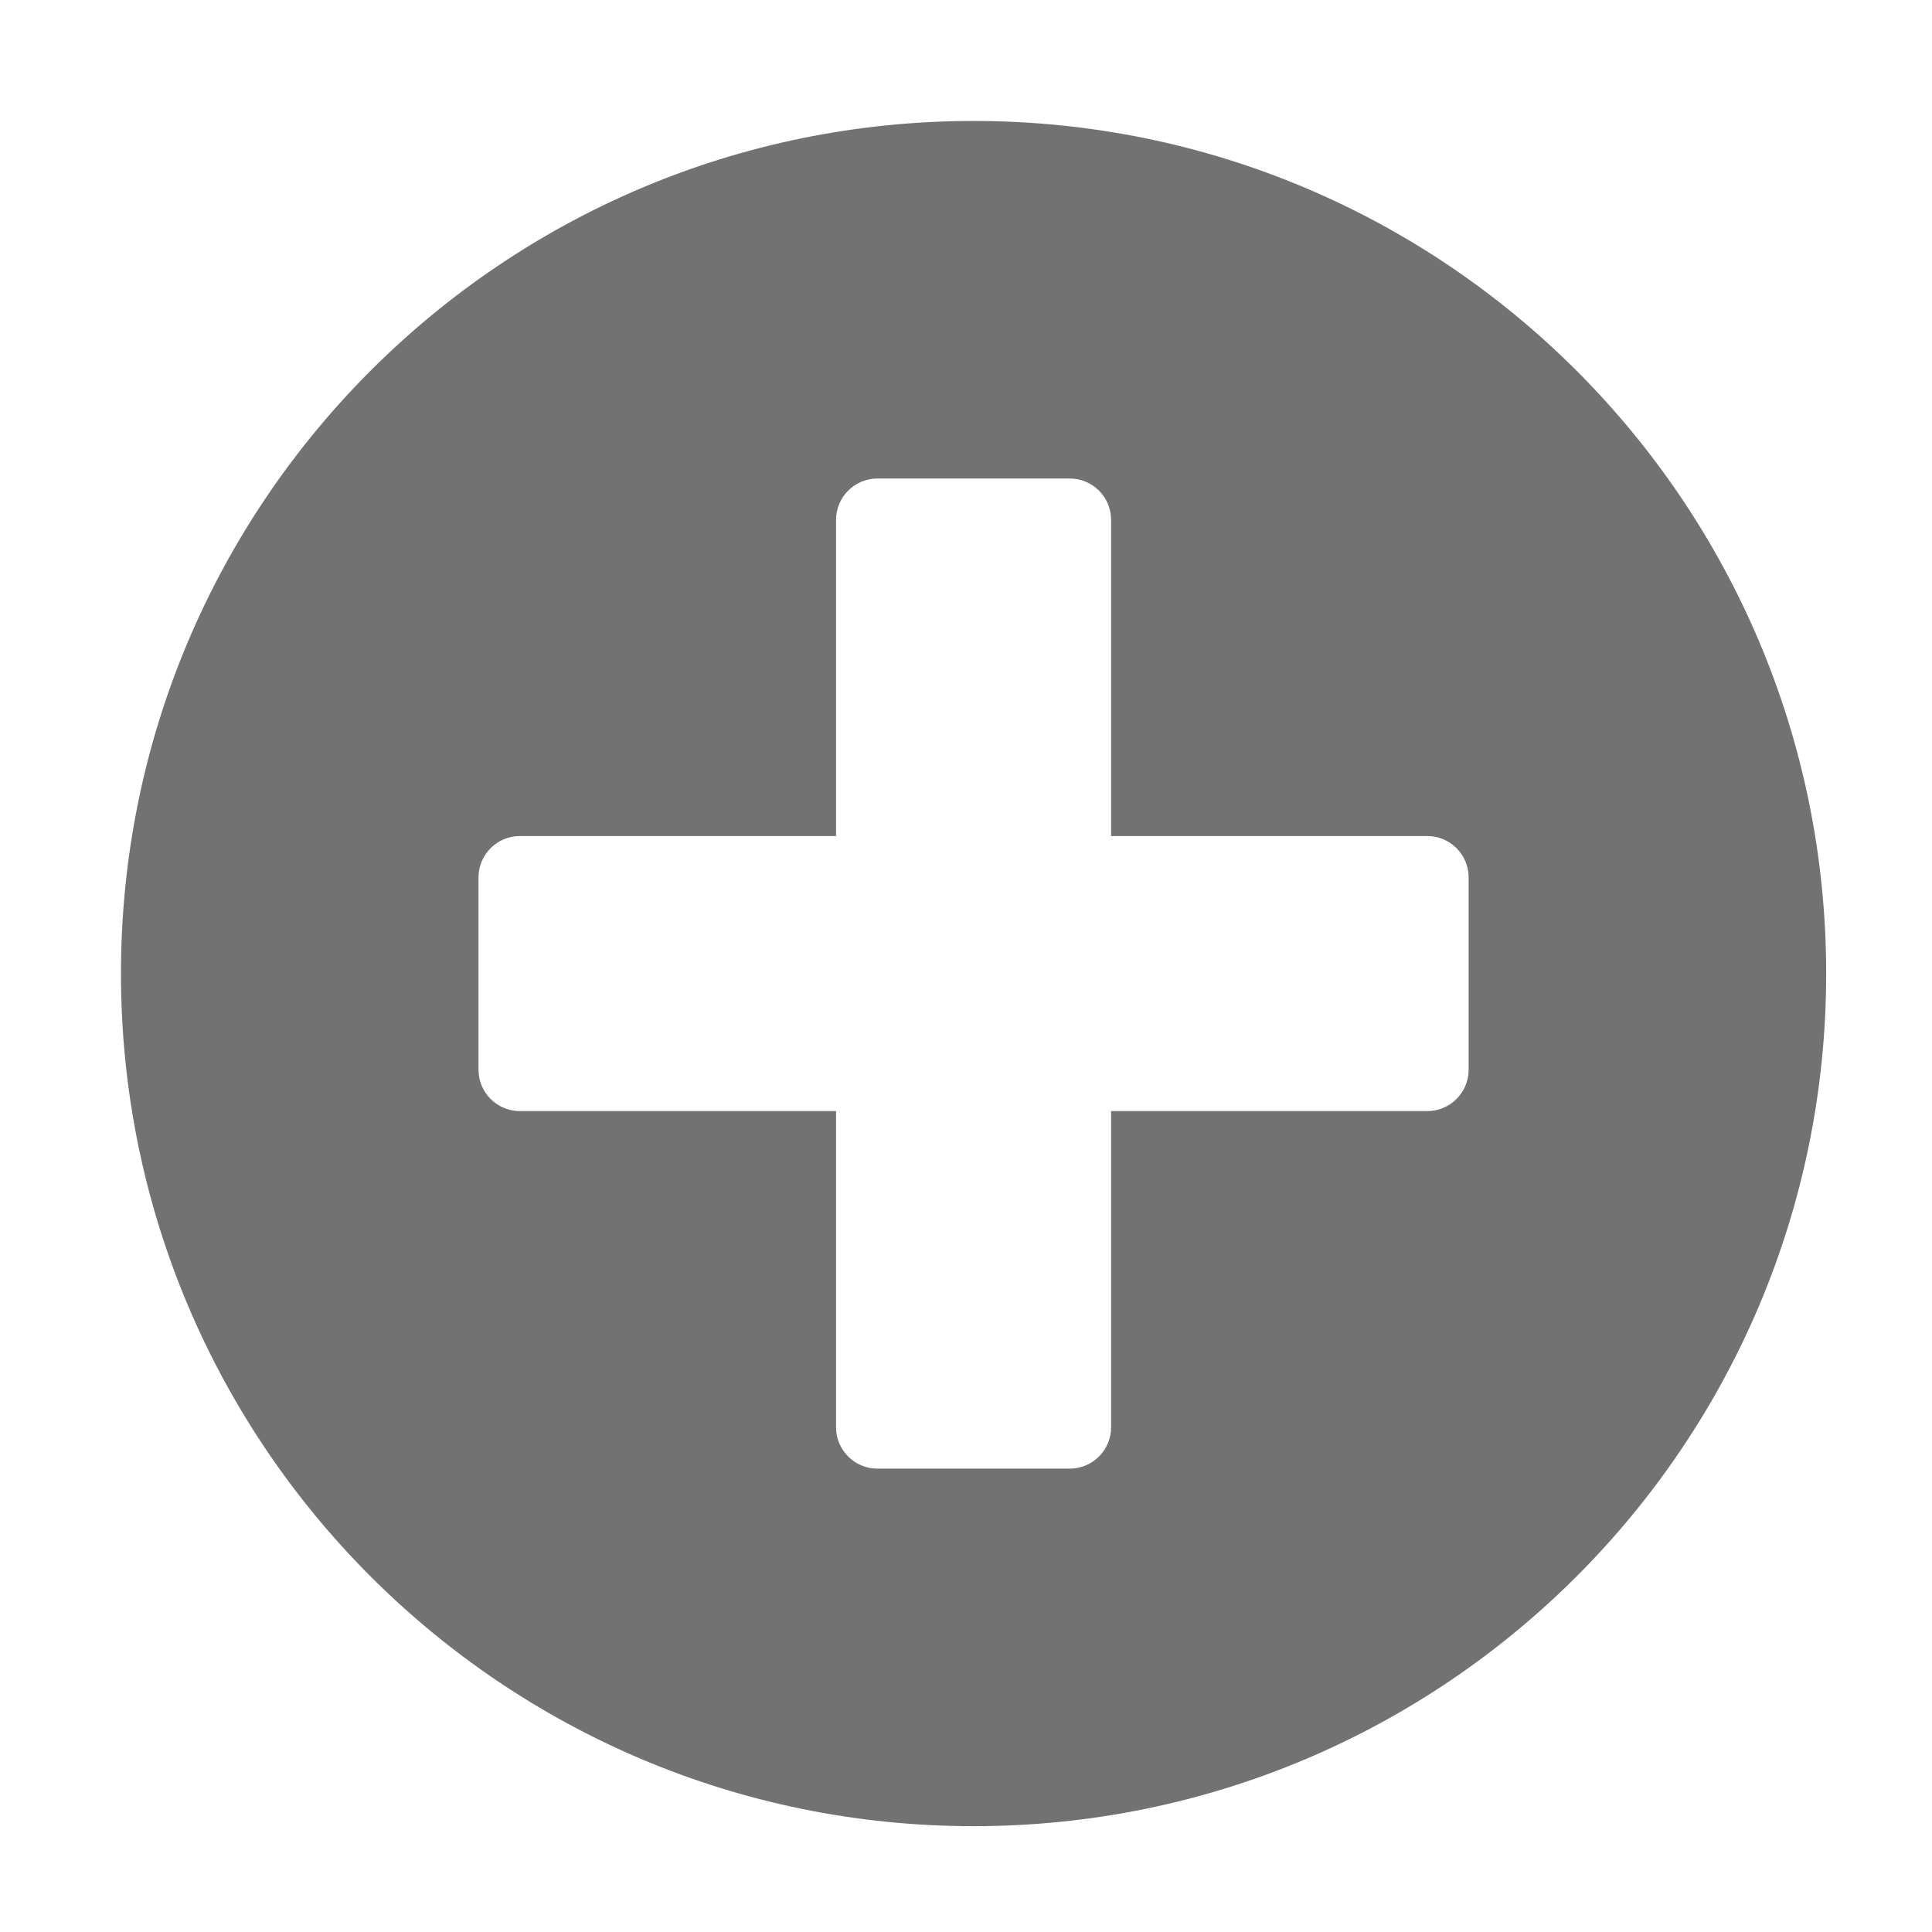 ﻿<?xml version='1.0' encoding='UTF-8'?>
<svg viewBox="-1.548 -1.548 32 32" xmlns="http://www.w3.org/2000/svg">
  <g transform="matrix(0.999, 0, 0, 0.999, 0, 0)">
    <g transform="matrix(0.057, 0, 0, 0.057, 0, 0)">
      <path d="M256, 8C119, 8 8, 119 8, 256C8, 393 119, 504 256, 504C393, 504 504, 393 504, 256C504, 119 393, 8 256, 8zM400, 284C400, 290.6 394.6, 296 388, 296L296, 296L296, 388C296, 394.6 290.6, 400 284, 400L228, 400C221.4, 400 216, 394.6 216, 388L216, 296L124, 296C117.4, 296 112, 290.6 112, 284L112, 228C112, 221.4 117.4, 216 124, 216L216, 216L216, 124C216, 117.4 221.4, 112 228, 112L284, 112C290.6, 112 296, 117.4 296, 124L296, 216L388, 216C394.6, 216 400, 221.4 400, 228L400, 284z" fill="#727272" fill-opacity="1" class="Black" />
    </g>
  </g>
</svg>